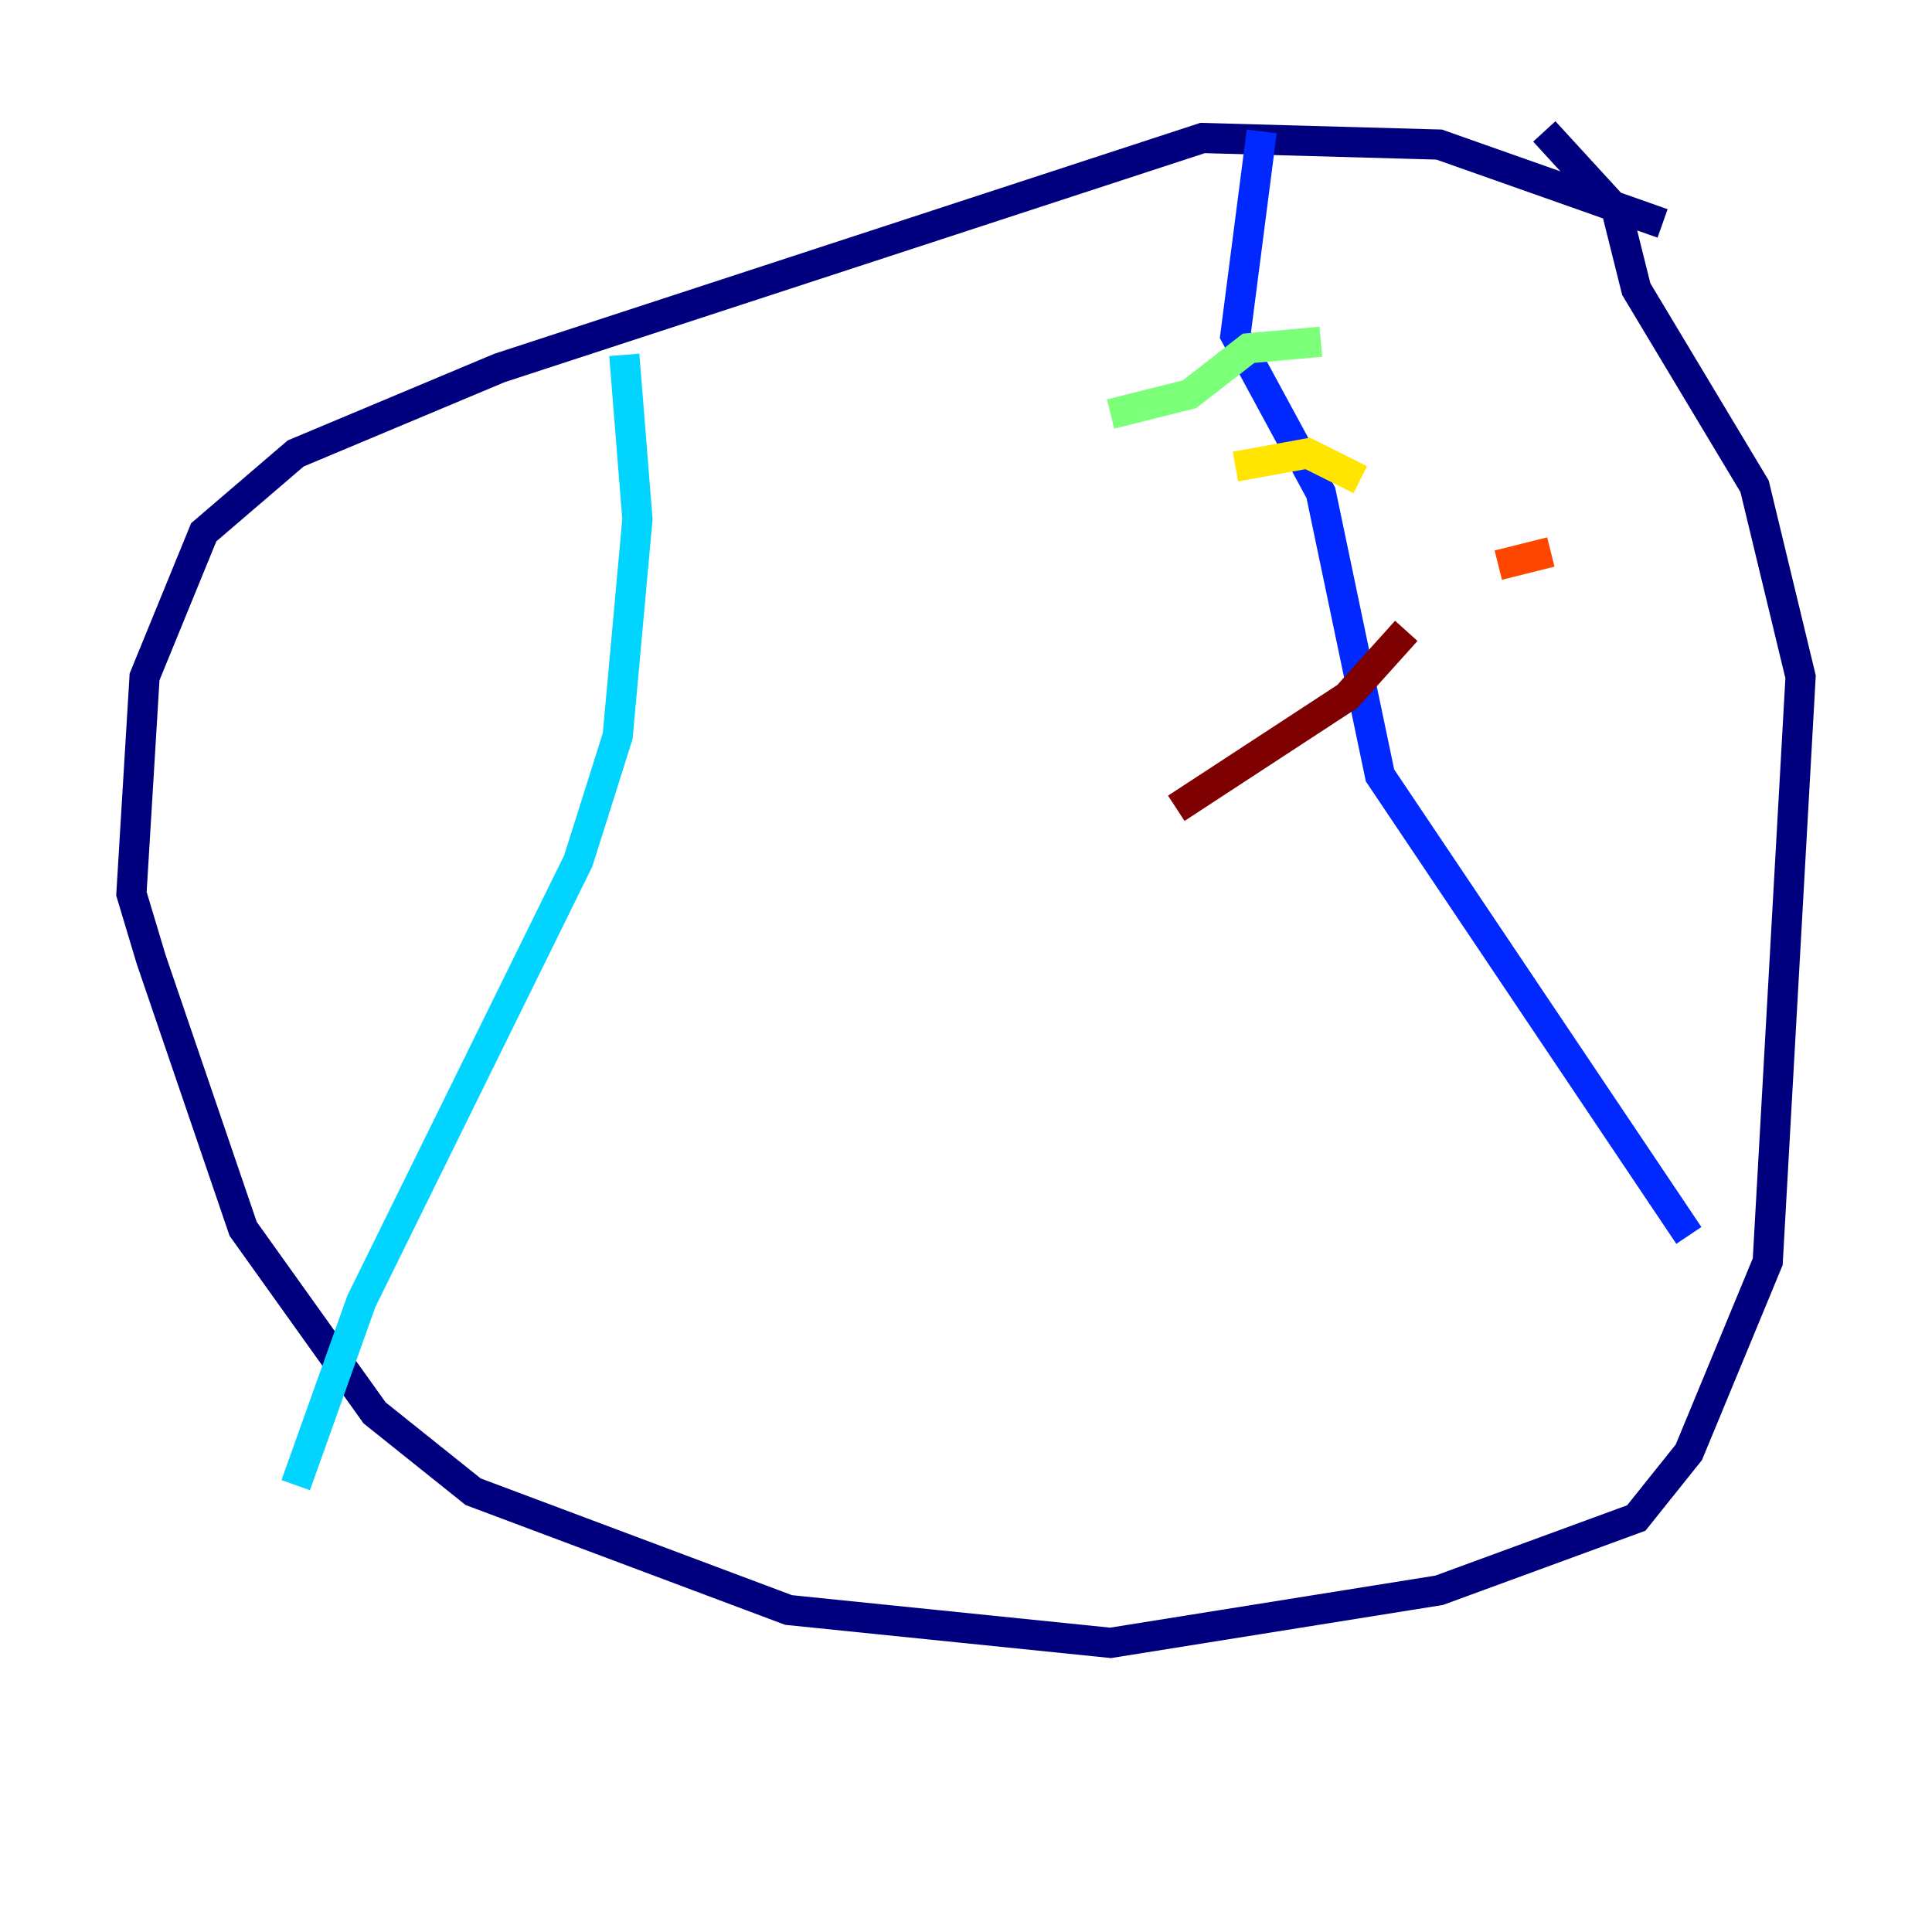 <?xml version="1.0" encoding="utf-8" ?>
<svg baseProfile="tiny" height="128" version="1.2" viewBox="0,0,128,128" width="128" xmlns="http://www.w3.org/2000/svg" xmlns:ev="http://www.w3.org/2001/xml-events" xmlns:xlink="http://www.w3.org/1999/xlink"><defs /><polyline fill="none" points="110.15,14.803 95.347,9.578 79.674,9.143 33.088,24.381 19.592,30.041 13.497,35.265 9.578,44.843 8.707,59.211 10.014,63.565 16.109,81.415 24.816,93.605 31.347,98.83 52.245,106.667 73.578,108.844 95.347,105.361 108.408,100.571 111.891,96.218 117.116,83.592 119.293,44.843 116.245,32.218 108.408,19.157 107.102,13.932 102.313,8.707" stroke="#00007f" stroke-width="2" /><polyline fill="none" points="83.592,8.707 81.85,22.204 87.51,32.653 91.429,51.374 111.891,81.85" stroke="#0028ff" stroke-width="2" /><polyline fill="none" points="41.361,23.51 42.231,34.395 40.925,48.762 38.313,57.034 23.946,86.204 19.592,98.395" stroke="#00d4ff" stroke-width="2" /><polyline fill="none" points="73.578,27.429 78.803,26.122 82.721,23.075 87.51,22.64" stroke="#7cff79" stroke-width="2" /><polyline fill="none" points="81.85,30.912 86.639,30.041 90.122,31.782" stroke="#ffe500" stroke-width="2" /><polyline fill="none" points="99.265,37.442 102.748,36.571" stroke="#ff4600" stroke-width="2" /><polyline fill="none" points="93.17,41.796 89.252,46.15 77.932,53.551" stroke="#7f0000" stroke-width="2" /></svg>